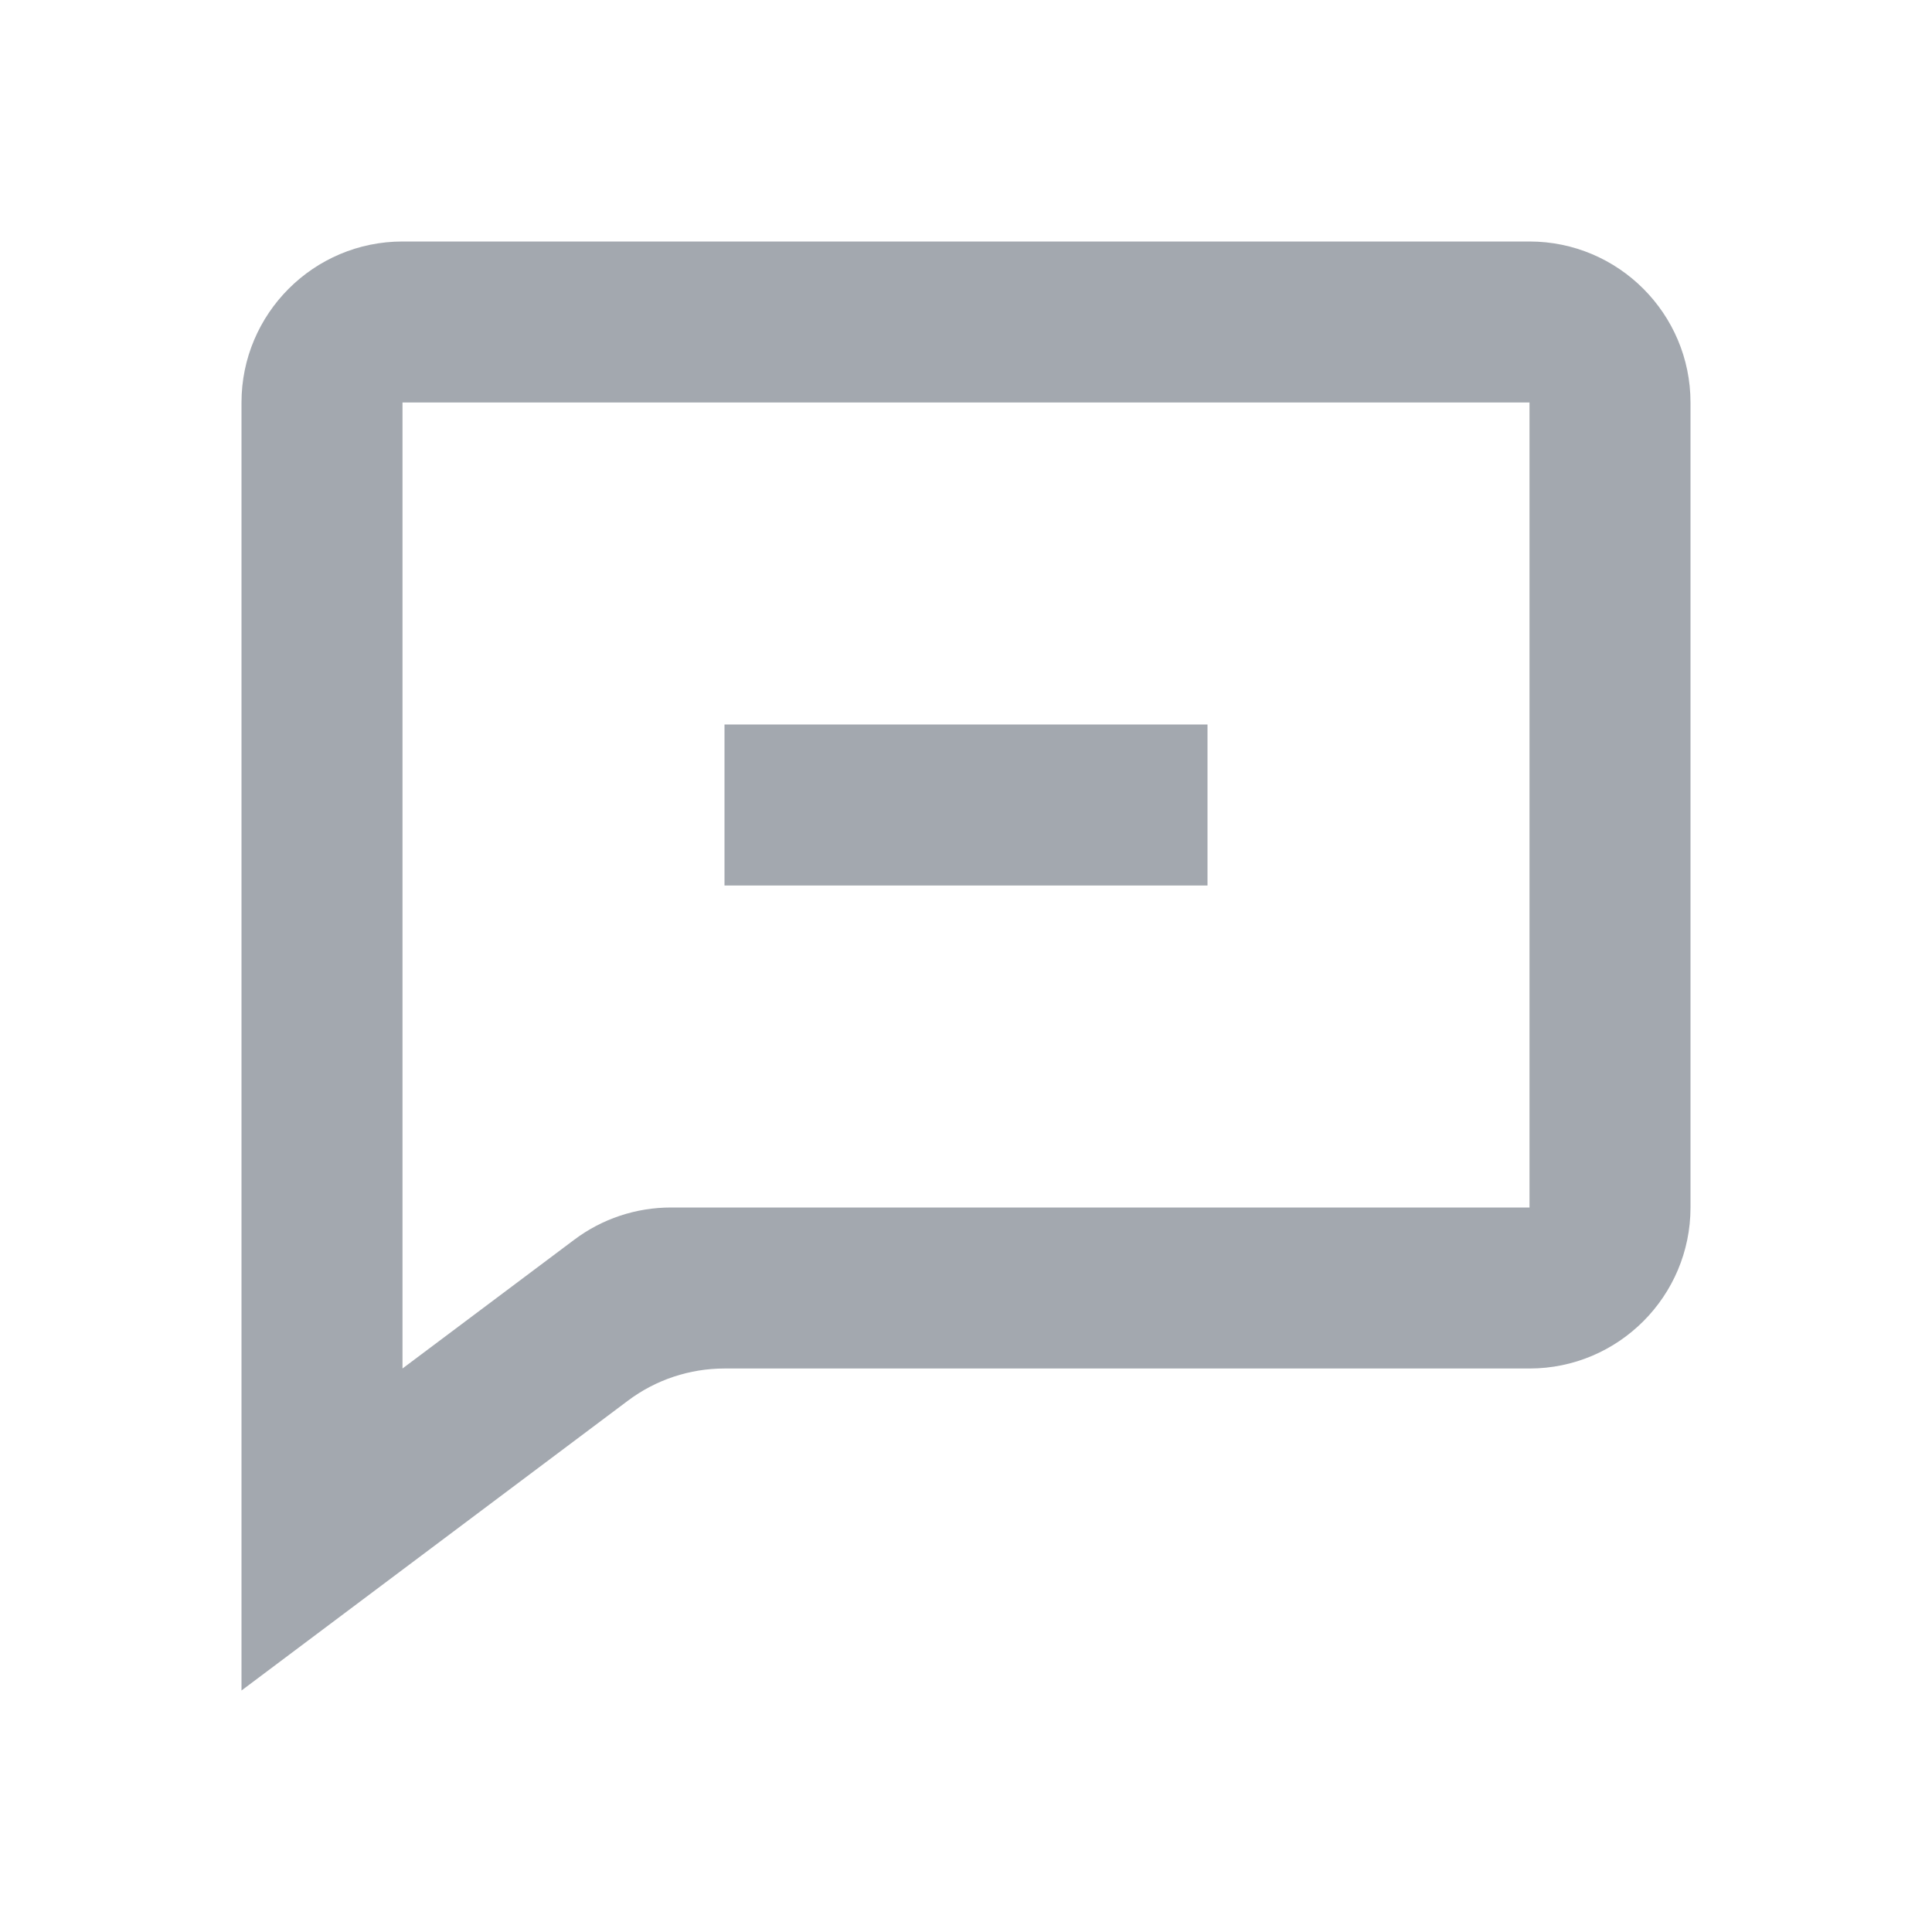 <svg viewBox="0 0 24 24" fill="none" xmlns="http://www.w3.org/2000/svg">
    <path d="M19 3H5C3.897 3 3 3.897 3 5V21L7.8 17.4C8.146 17.14 8.567 17 9 17H19C20.103 17 21 16.103 21 15V5C21 3.897 20.103 3 19 3ZM19 15H8.334C7.901 15 7.48 15.14 7.134 15.4L5 17V5H19V15Z"
          fill="#A3A8AF"/>
    <path d="M9 9H15V11H9V9Z" fill="#A3A8AF"/>
</svg>
